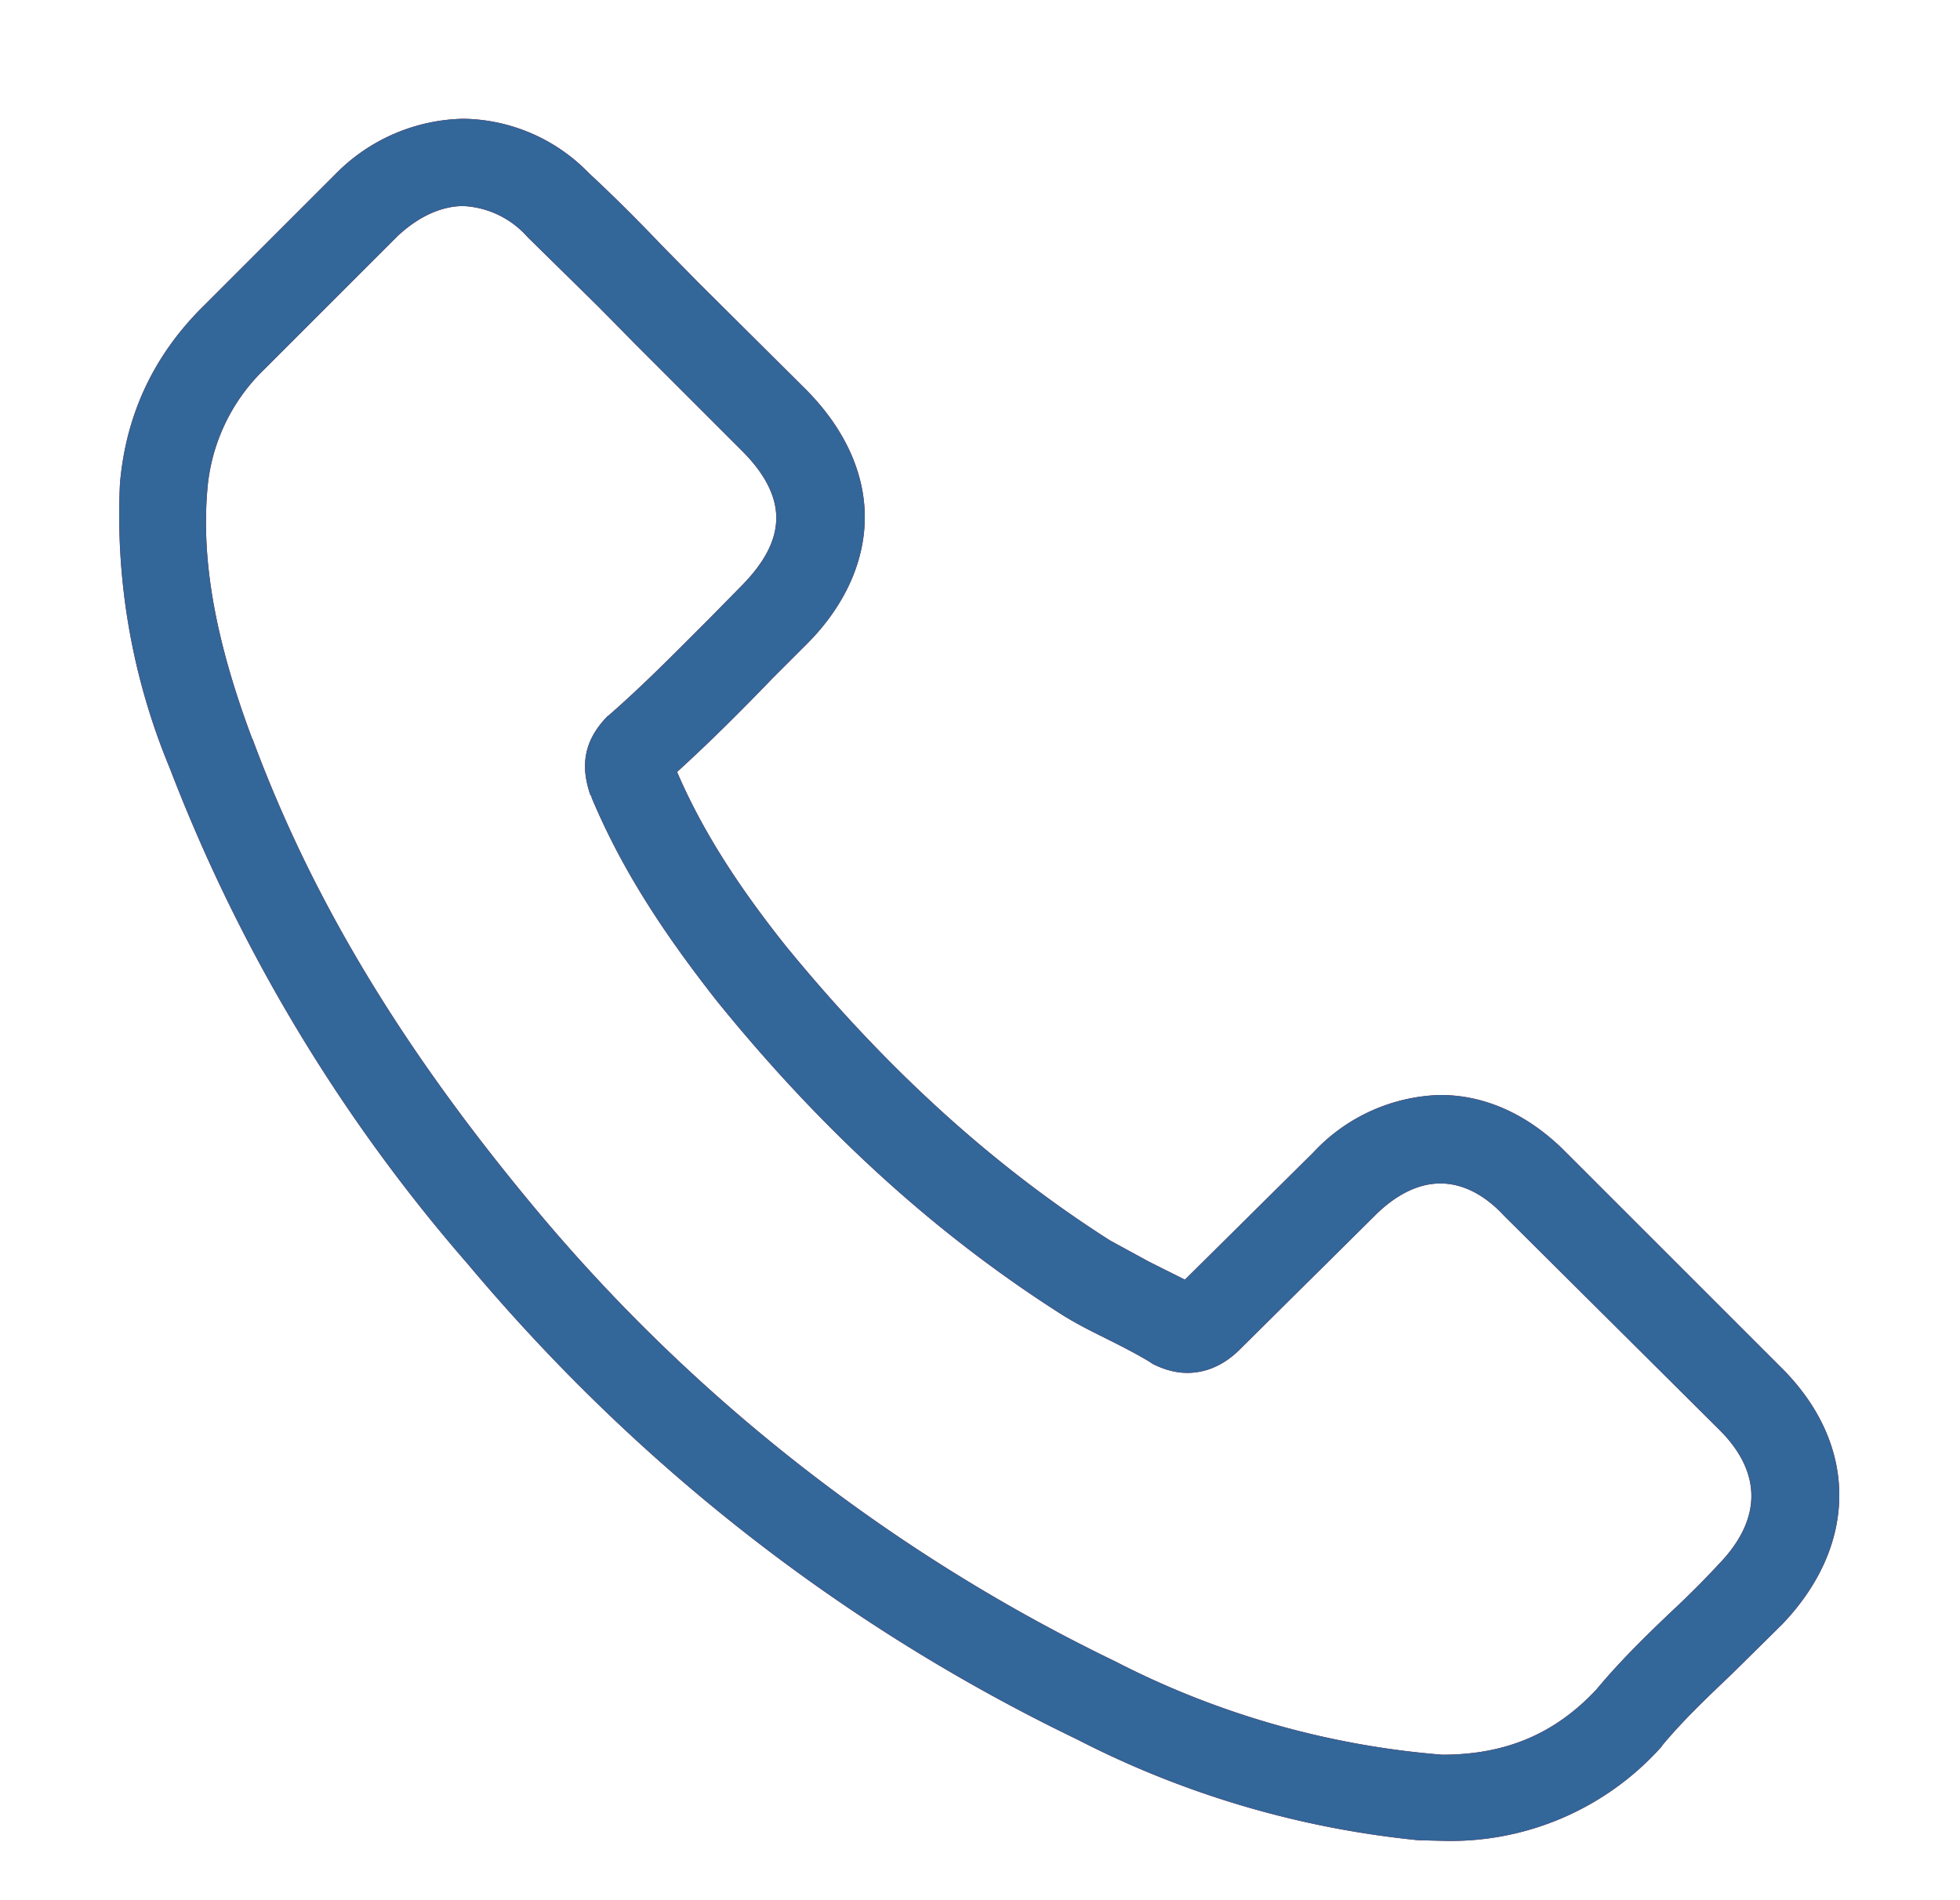 <svg xmlns="http://www.w3.org/2000/svg" xmlns:xlink="http://www.w3.org/1999/xlink" width="33" height="32" viewBox="0 0 33 32"><defs><path id="a" d="M840.86 67.94a11.1 11.1 0 0 1-.84-4.8c.1-1.15.56-2.14 1.38-2.96l2.25-2.25a3.1 3.1 0 0 1 2.15-.93 3 3 0 0 1 2.12.92c.41.38.83.8 1.22 1.21l.62.63 1.8 1.79c.65.65 1 1.4 1 2.16 0 .76-.35 1.52-1 2.16l-.56.56c-.51.53-1.04 1.06-1.6 1.57.4.93.97 1.85 1.83 2.93 1.71 2.09 3.5 3.71 5.46 4.96l.66.36.6.3 2.16-2.14a3.03 3.03 0 0 1 2.14-.97c.77 0 1.5.34 2.12.97l3.62 3.62c1.3 1.29 1.3 2.98.02 4.32l-.85.84c-.42.4-.82.78-1.17 1.2l-.02.03a4.76 4.76 0 0 1-3.69 1.58l-.4-.01a16 16 0 0 1-5.75-1.7c-3.94-1.9-7.4-4.6-10.26-8.01a27.95 27.95 0 0 1-5.01-8.34zm1.39-.5c1 2.7 2.51 5.21 4.76 7.91a29.3 29.3 0 0 0 9.77 7.63 14.54 14.54 0 0 0 5.5 1.57c1.07 0 1.9-.35 2.6-1.1.39-.47.83-.9 1.25-1.3.29-.27.55-.53.8-.8.74-.76.74-1.55.02-2.27l-3.63-3.61c-.24-.26-.61-.54-1.07-.54-.37 0-.75.19-1.1.54l-2.26 2.24c-.1.1-.41.41-.9.41-.19 0-.38-.05-.58-.15l-.06-.04c-.2-.12-.43-.24-.67-.36-.26-.13-.53-.26-.8-.43-2.09-1.33-4-3.05-5.8-5.27-1-1.27-1.65-2.32-2.12-3.44 0-.01 0-.03-.02-.04-.12-.36-.2-.84.3-1.34.02 0 .02-.02.04-.03.57-.5 1.1-1.04 1.66-1.6l.56-.57c.37-.38.57-.75.57-1.13 0-.37-.2-.75-.57-1.12l-1.8-1.8-.62-.63-1.2-1.18a1.54 1.54 0 0 0-1.08-.52c-.37 0-.76.18-1.11.51l-2.24 2.24a3.17 3.17 0 0 0-.96 2.04c-.1 1.2.14 2.54.76 4.19z"/></defs><g transform="translate(-838 -55)"><use fill="#9f0f18" xlink:href="#a"/><use fill="#369" xlink:href="#a"/></g></svg>